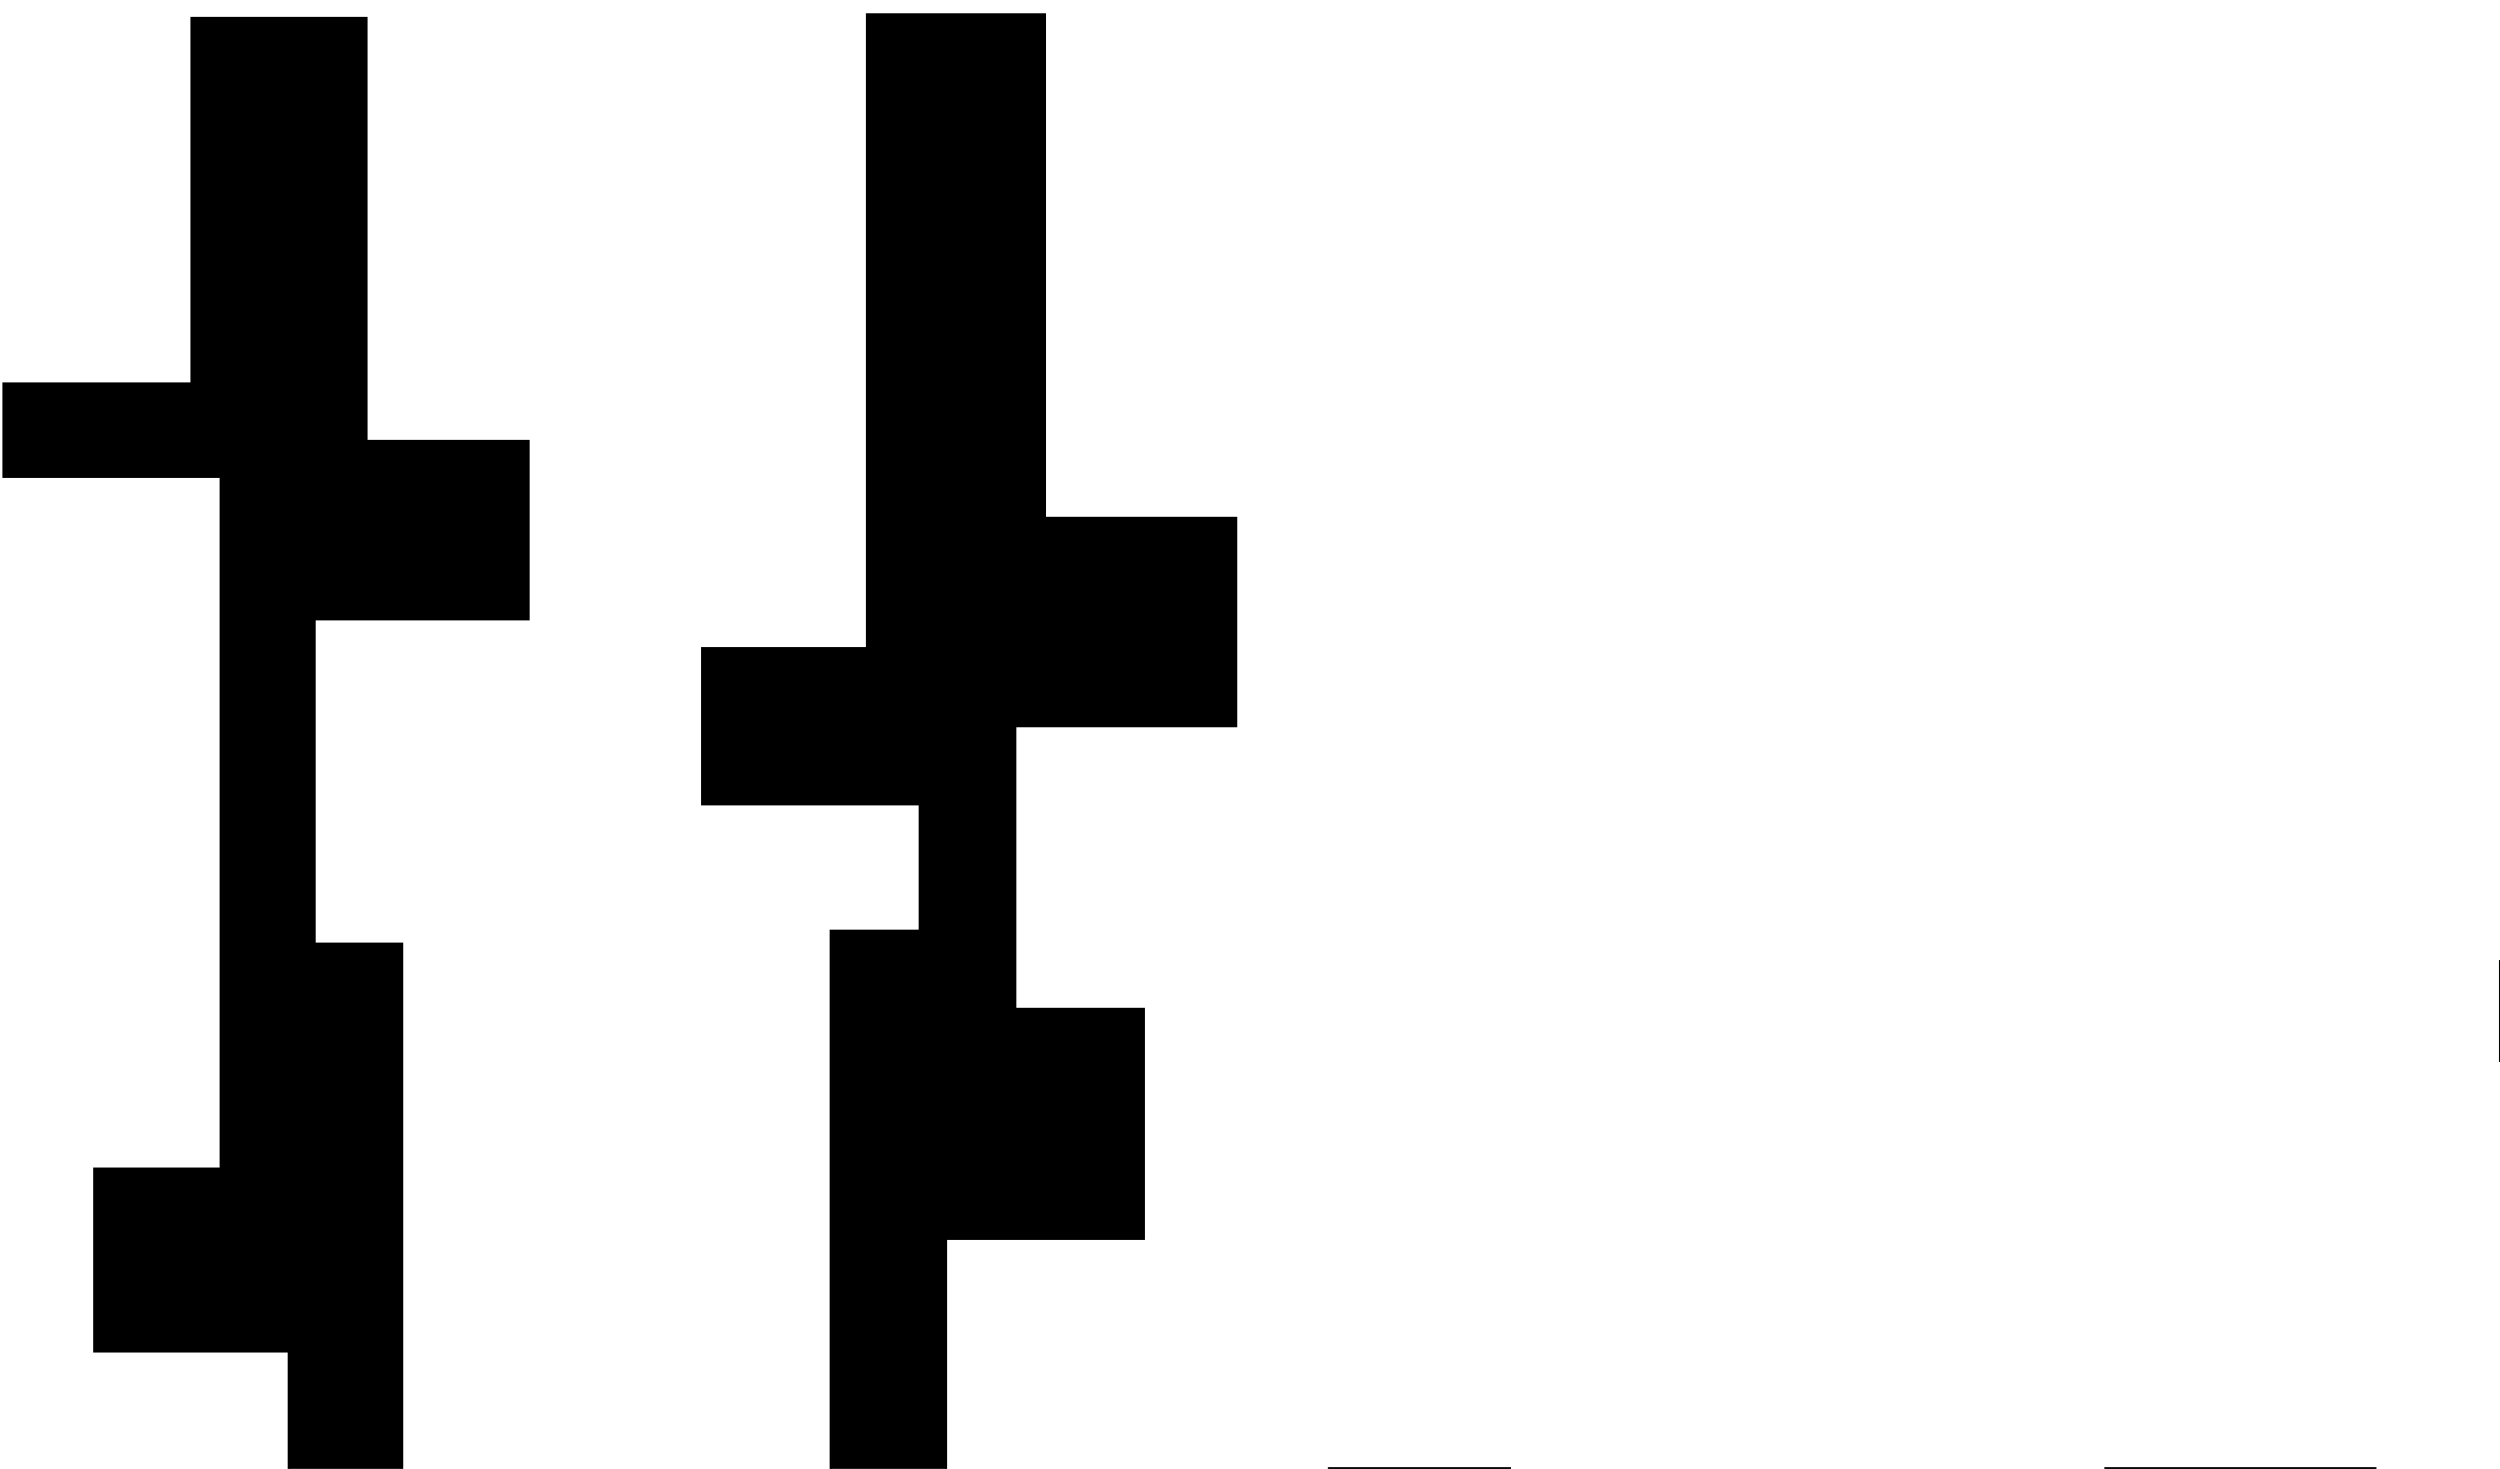 <?xml version="1.0" encoding="UTF-8" standalone="no"?>
<!-- Created with Inkscape (http://www.inkscape.org/) -->

<svg
   xmlns:dc="http://purl.org/dc/elements/1.1/"
   xmlns:cc="http://creativecommons.org/ns#"
   xmlns:rdf="http://www.w3.org/1999/02/22-rdf-syntax-ns#"
   xmlns:svg="http://www.w3.org/2000/svg"
   xmlns="http://www.w3.org/2000/svg"
   xmlns:sodipodi="http://sodipodi.sourceforge.net/DTD/sodipodi-0.dtd"
   xmlns:inkscape="http://www.inkscape.org/namespaces/inkscape"
   id="svg3347"
   version="1.1"
   inkscape:version="0.91 r13725"
   width="1205"
   height="708"
   viewBox="0 0 1205 708"
   sodipodi:docname="level.svg"
   inkscape:export-filename="C:\Users\Jonathan\Documents\DAE\Programming 2\FinalProject\ElectronicJonaJoy\Resources\Level\tutorial_Level\level.png"
   inkscape:export-xdpi="90"
   inkscape:export-ydpi="90">
  <defs
     id="defs3351" />
  <sodipodi:namedview
     pagecolor="#ffffff"
     bordercolor="#666666"
     borderopacity="1"
     objecttolerance="10"
     gridtolerance="10"
     guidetolerance="10"
     inkscape:pageopacity="0"
     inkscape:pageshadow="2"
     inkscape:window-width="1920"
     inkscape:window-height="1017"
     id="namedview3349"
     showgrid="false"
     inkscape:zoom="0.4780083"
     inkscape:cx="1118.1612"
     inkscape:cy="-28.670048"
     inkscape:window-x="-8"
     inkscape:window-y="-8"
     inkscape:window-maximized="1"
     inkscape:current-layer="svg3347" />
  <path
     id="path4133"
     style="fill:#000000;fill-rule:evenodd;stroke:#000000;stroke-width:1px;stroke-linecap:butt;stroke-linejoin:miter;stroke-opacity:1"
     d="m 1205,463.234 0,48.116 66.945,0 0,-50.208 z m -1011.144,373.68 0,-382.081 -42.19,0 0,-156.306 103.131,0 0,-86.011 -78.129,0 0,-203.888 -84.38,0 0,176.201 -90.63,0 0,45.033 104.693,0 0,333.384 -60.941,0 0,88.165 93.755,0 0,312.864 54.691,0 z m 206.532,-99.576 0,-288.742 42.908,0 0,-60.891 -104.885,0 0,-75.33 79.459,0 0,-305.474 85.815,0 0,242.71 92.172,0 0,100.432 -106.475,0 0,136.215 61.978,0 0,110.894 -95.35,0 0,347.31 -55.621,0 z m 100.467,33.94 59.791,0 0,-44.378 79.881,0 0,-19.231 87.277,0 0,50.295 79.881,0 0,-20.71 93.194,0 0,31.065 113.904,0 0,-60.65 130.176,0 0,53.254 162.72,0 0,-32.544 153.845,0 0,60.65 173.075,0 0,-34.023 75.443,0 0,-109.467 100.591,0 0,81.36 133.135,0 0,-291.418 152.366,0 0,289.938 221.892,0 0.43,298.536 -1372.477,-2.903 -445.002,-5.112 z m 2358.312,-305.782 0,-39.748 294.974,0 0,37.656 z m 2159.549,52.75 -213.016,-2.959 0,-44.378 -79.881,0 0,-19.231 -87.277,0 0,50.295 -79.881,0 0,-20.71 -93.195,0 0,31.065 -113.904,0 0,-125.739 -130.176,0 0,355.027 -162.72,0 0,-32.544 -153.845,0 0,60.65 -173.075,0 0,-34.023 -75.443,0 0,-109.467 -100.591,0 0,81.36 -133.135,0 0,-291.418 -152.366,0 0,289.938 -221.892,0 0,264.791 1968.918,0 z m -921.201,38.455 0,-431.523 -79.78,0 0,323.15 -50.232,0 0,107.887 z M 5250.339,5.267 l 0,112.969 138.073,0 0,-115.061 z m -857.726,6.276 0,110.877 121.337,0 0,-108.785 z m 796.691,605.89 177.513,0 0,91.715 -177.513,0 z m 340.234,-121.301 0,79.881 213.016,0 0,-79.881 z m 763.307,275.146 221.892,0 0,106.508 -224.85,0 z m 1660.376,104.267 531.371,0 0,-205.017 -184.097,0 0.428,81.213 -86.306,0 -2.324,-29.974 -66.608,0 0,29.229 -196.649,-2.959 z" />
</svg>
